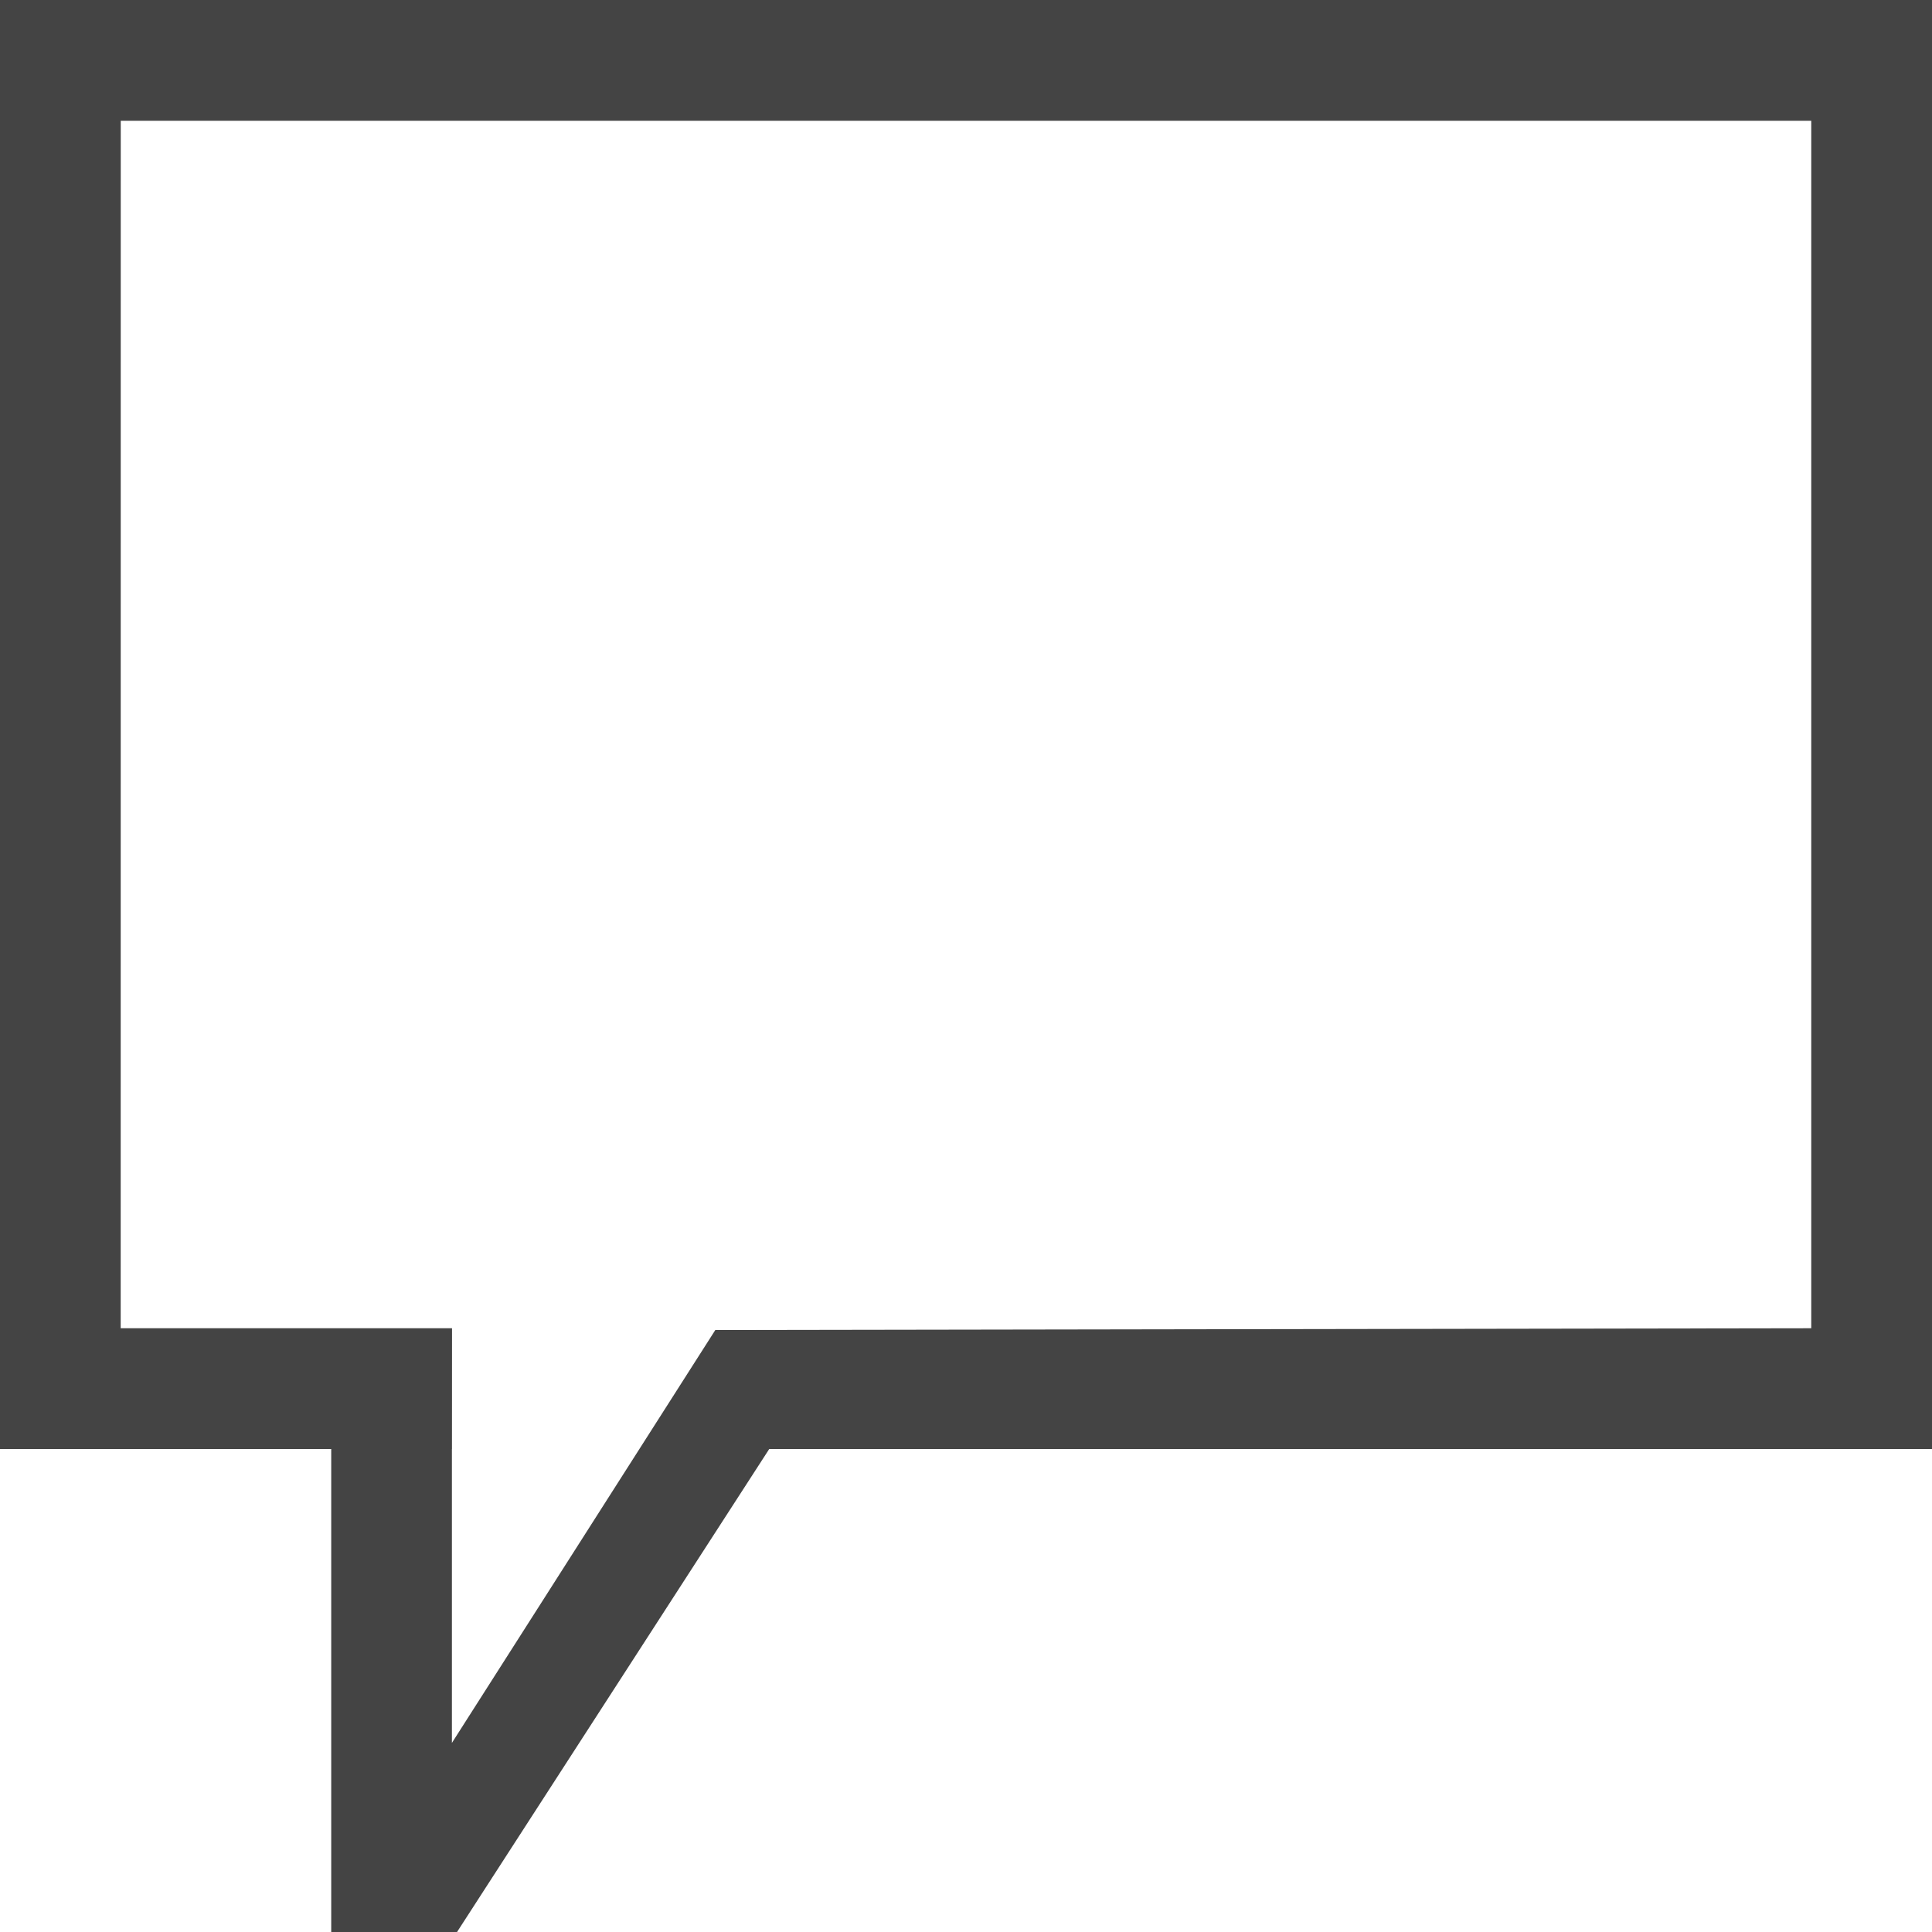 <?xml version="1.0" encoding="utf-8"?>
<!-- Generated by IcoMoon.io -->
<!DOCTYPE svg PUBLIC "-//W3C//DTD SVG 1.1//EN" "http://www.w3.org/Graphics/SVG/1.1/DTD/svg11.dtd">
<svg version="1.1" xmlns="http://www.w3.org/2000/svg" xmlns:xlink="http://www.w3.org/1999/xlink" width="32" height="32" viewBox="0 0 32 32">
<path fill="#444" d="M0 0v24h5.486v8h2.084l5.171-8h19.259v-24zM2 2h28v20l-18.152 0.029-4.363 6.839v-4.868h0.001l0.001-2h-5.488z"></path>
</svg>
